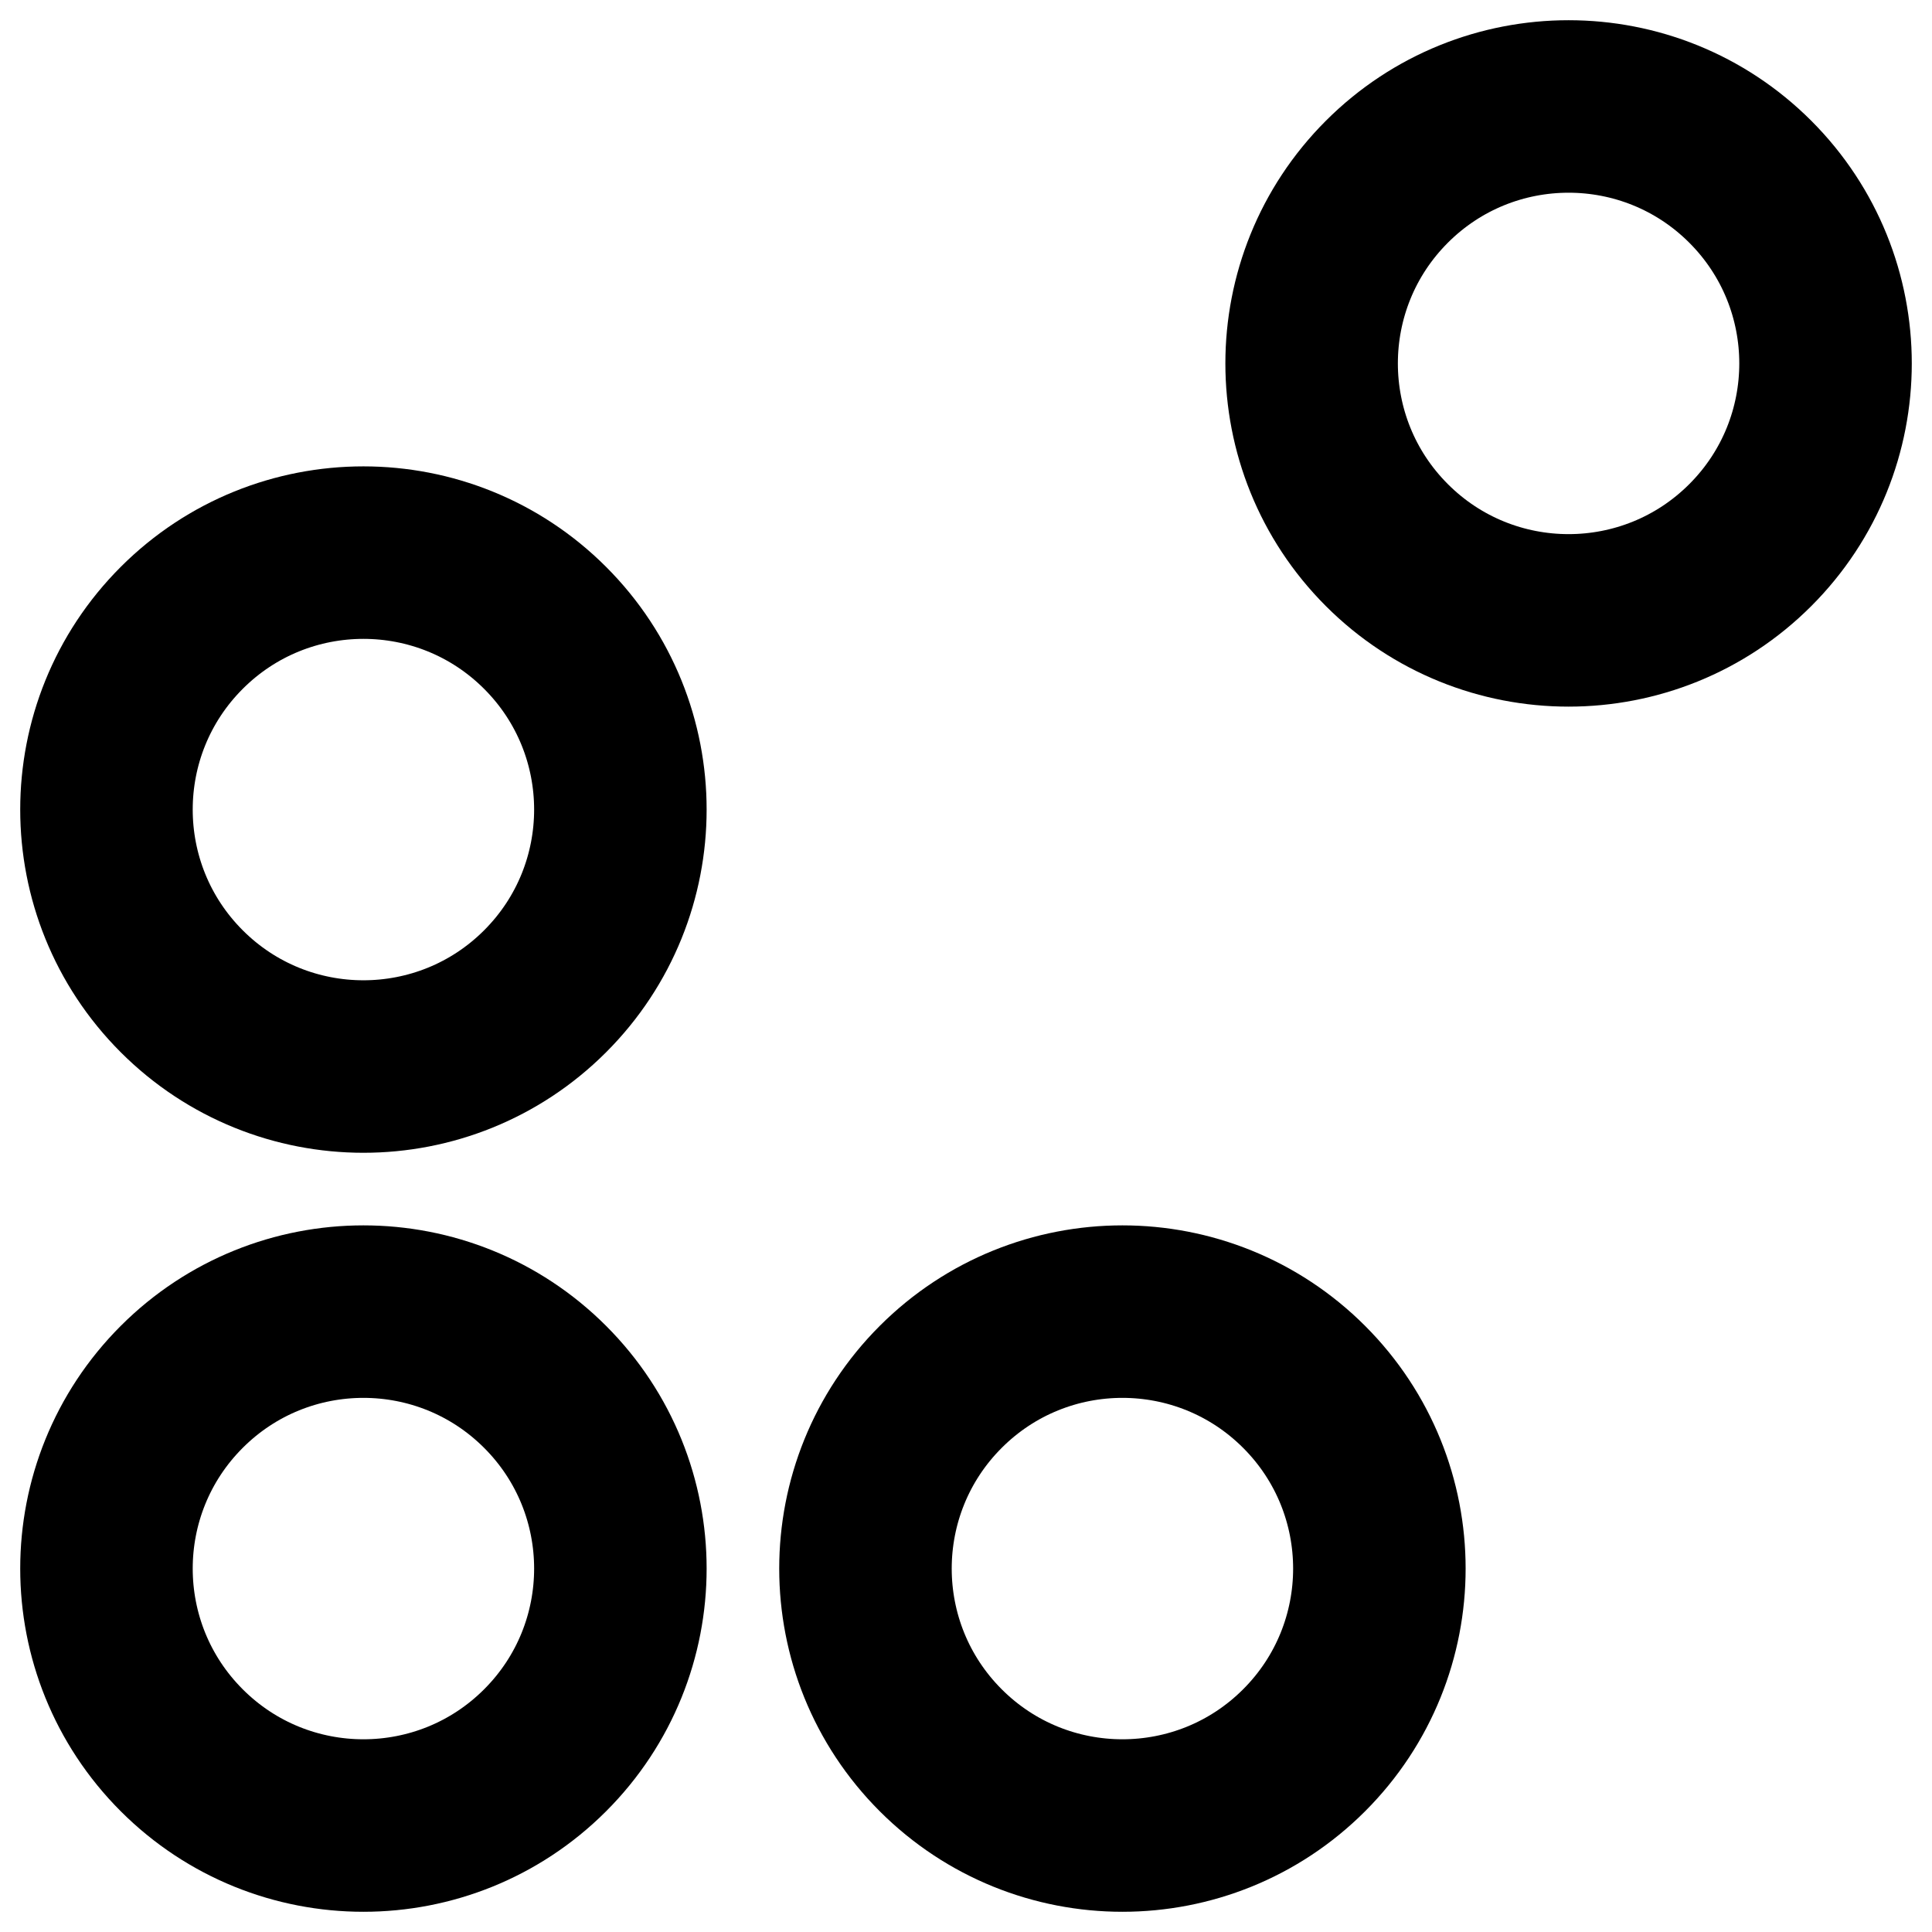 <svg width="28" height="28" viewBox="0 0 28 28" fill="none" xmlns="http://www.w3.org/2000/svg">
<rect x="0" y="0" width="28" height="28" fill="#808080" stroke="none"/>
<g clip-path="url(#clip0_3_4894)">
<rect width="28" height="28" fill="white"/>
<circle cx="5.267" cy="11.733" r="3.724" transform="rotate(45 5.267 11.733)" fill="white" stroke="black" stroke-width="2.5"/>
<circle cx="5.267" cy="22.733" r="3.724" transform="rotate(45 5.267 22.733)" fill="white" stroke="black" stroke-width="2.5"/>
<circle cx="22.733" cy="5.267" r="3.724" transform="rotate(45 22.733 5.267)" fill="white" stroke="black" stroke-width="2.5"/>
<circle cx="16.267" cy="22.733" r="3.724" transform="rotate(45 16.267 22.733)" fill="white" stroke="black" stroke-width="2.5"/>
</g>
<defs>
<clipPath id="clip0_3_4894">
<rect width="28" height="28" fill="white"/>
</clipPath>
</defs>
</svg>
